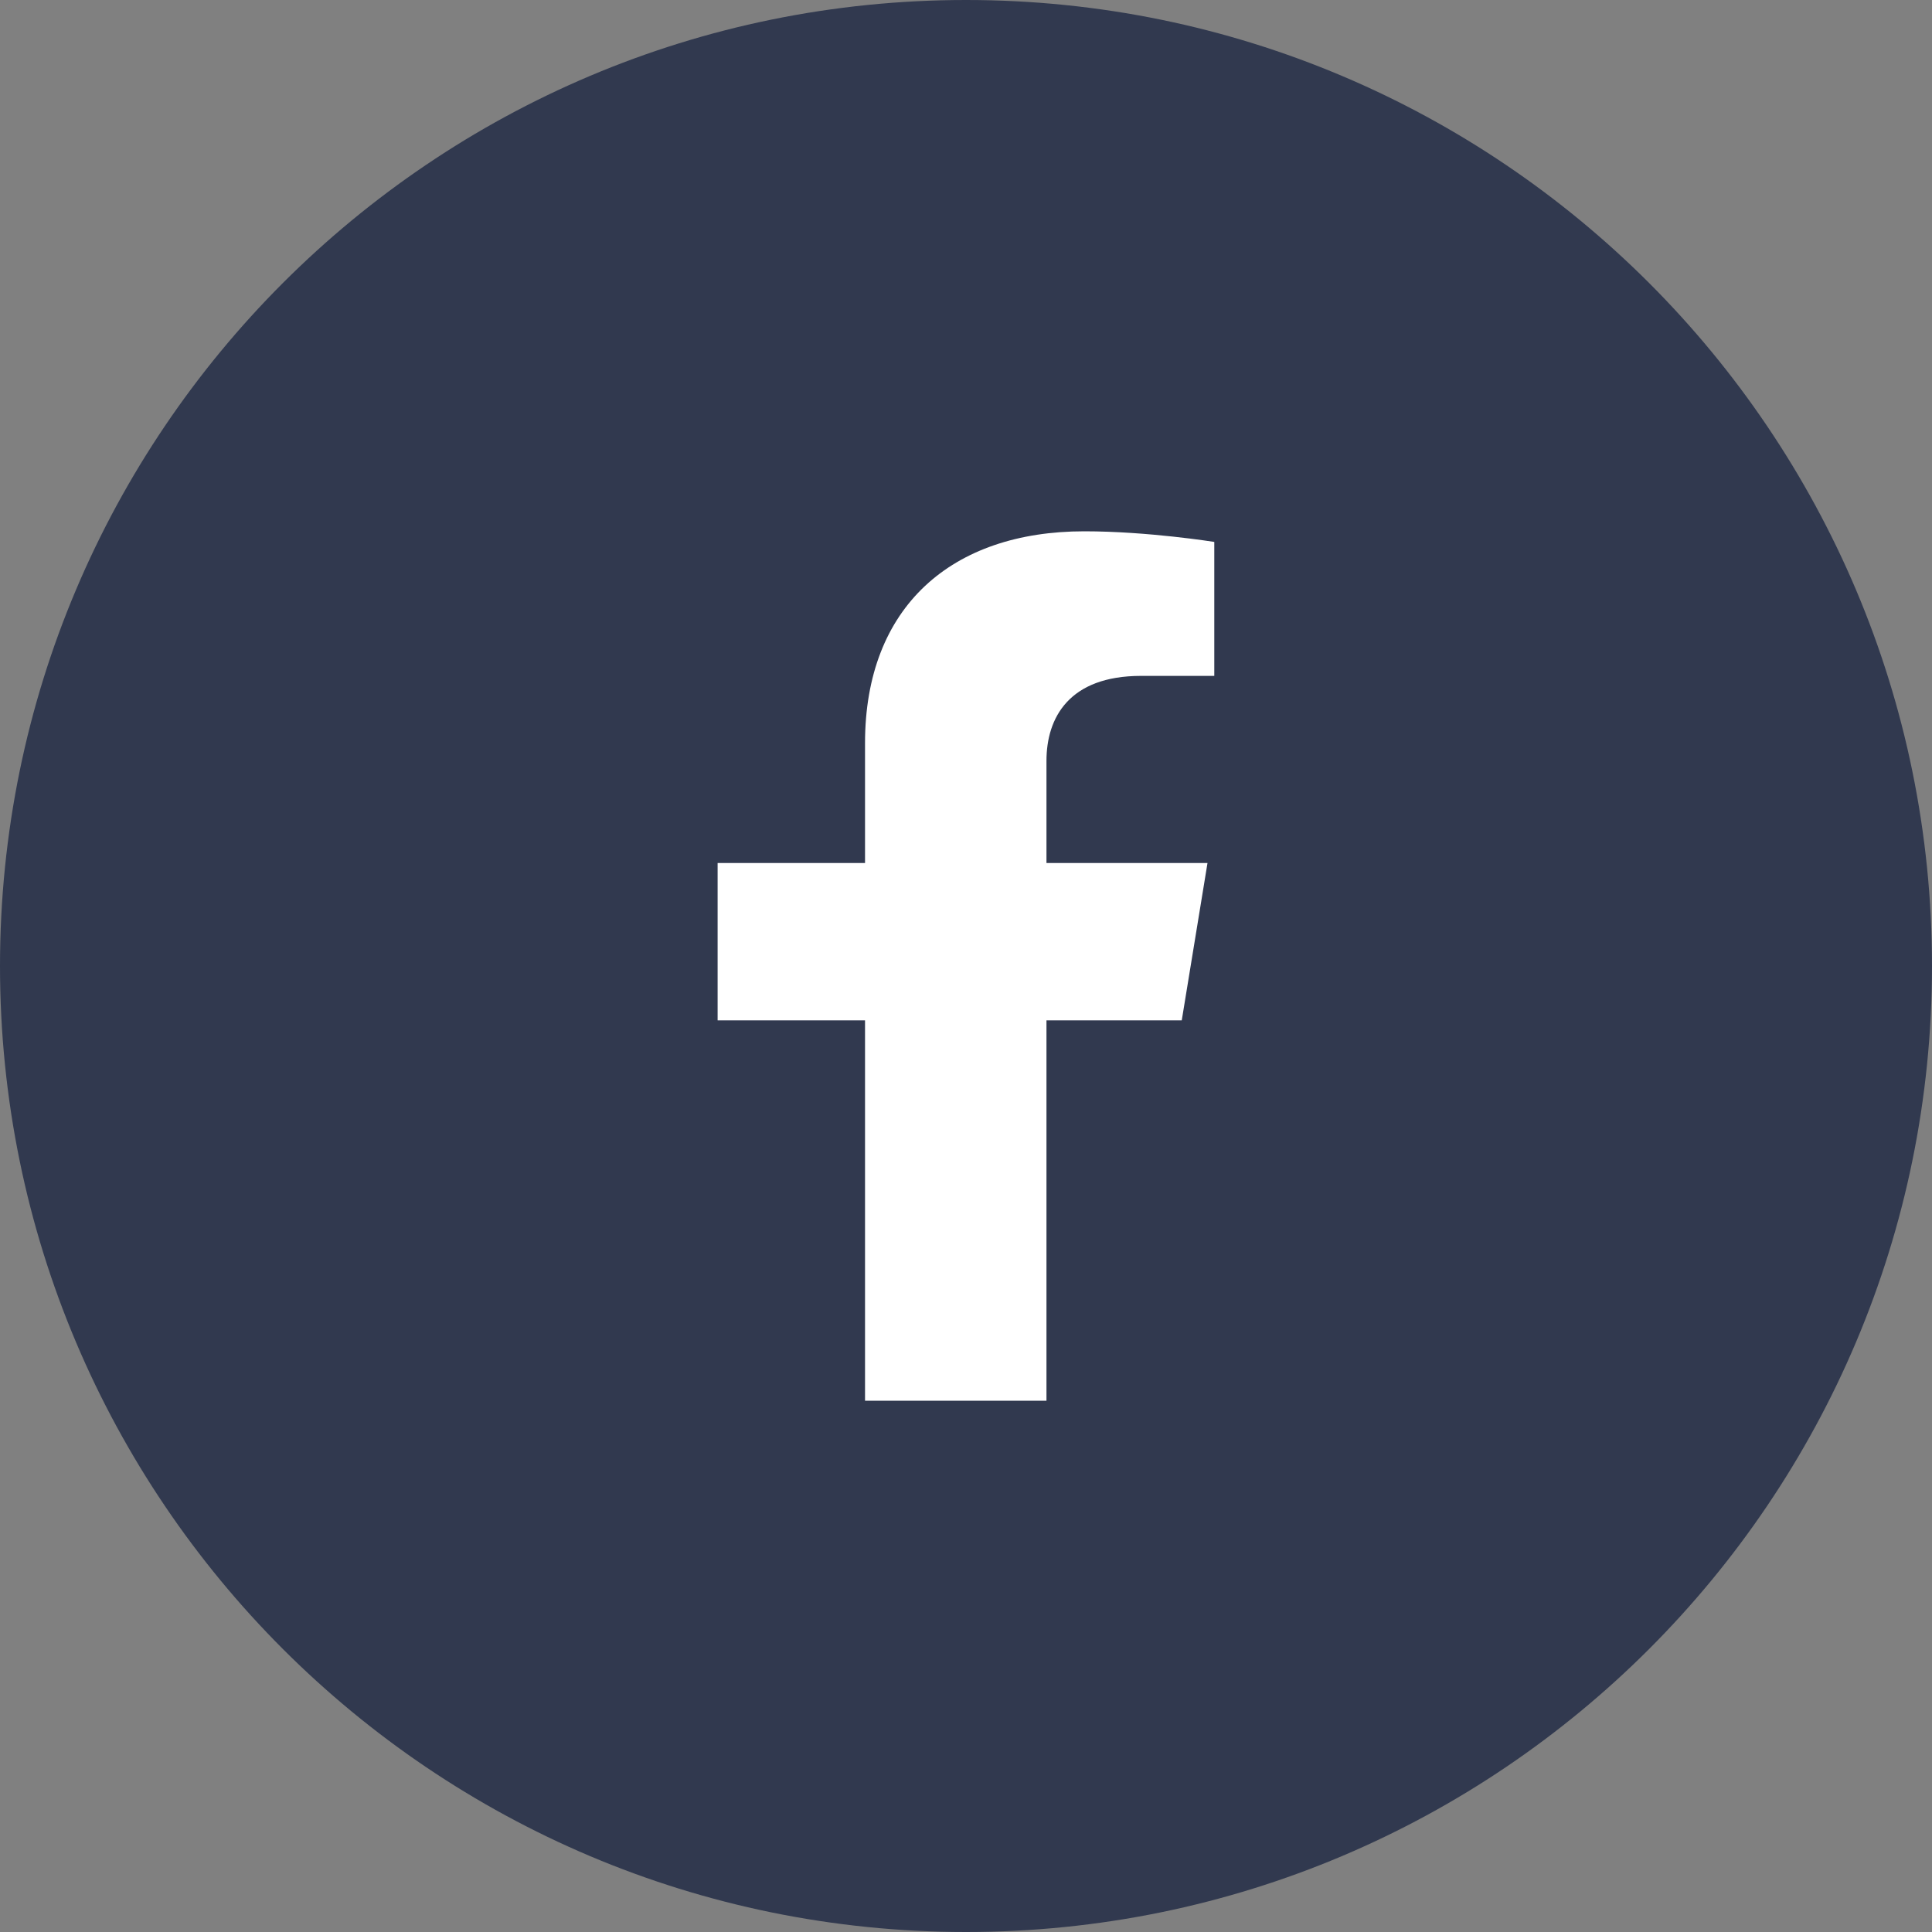 <svg width="80" height="80" viewBox="0 0 80 80" fill="none" xmlns="http://www.w3.org/2000/svg">
<rect x="0" y="0" width="80" height="80" fill="#808080" stroke="none"/>
<g clip-path="url(#clip0_6837_5602)">
<path d="M0 40C0 17.909 17.909 0 40 0C62.091 0 80 17.909 80 40C80 62.091 62.091 80 40 80C17.909 80 0 62.091 0 40Z" fill="#31394F"/>
<path d="M48.934 42.25L50 35.735H43.332V31.507C43.332 29.724 44.263 27.987 47.25 27.987H50.281V22.44C50.281 22.44 47.53 22 44.9 22C39.409 22 35.819 25.12 35.819 30.769V35.735H29.715V42.25H35.819V58H43.332V42.25H48.934Z" fill="white"/>
</g>
<defs>
<clipPath id="clip0_6837_5602">
<path d="M0 40C0 17.909 17.909 0 40 0C62.091 0 80 17.909 80 40C80 62.091 62.091 80 40 80C17.909 80 0 62.091 0 40Z" fill="white"/>
</clipPath>
</defs>
</svg>
